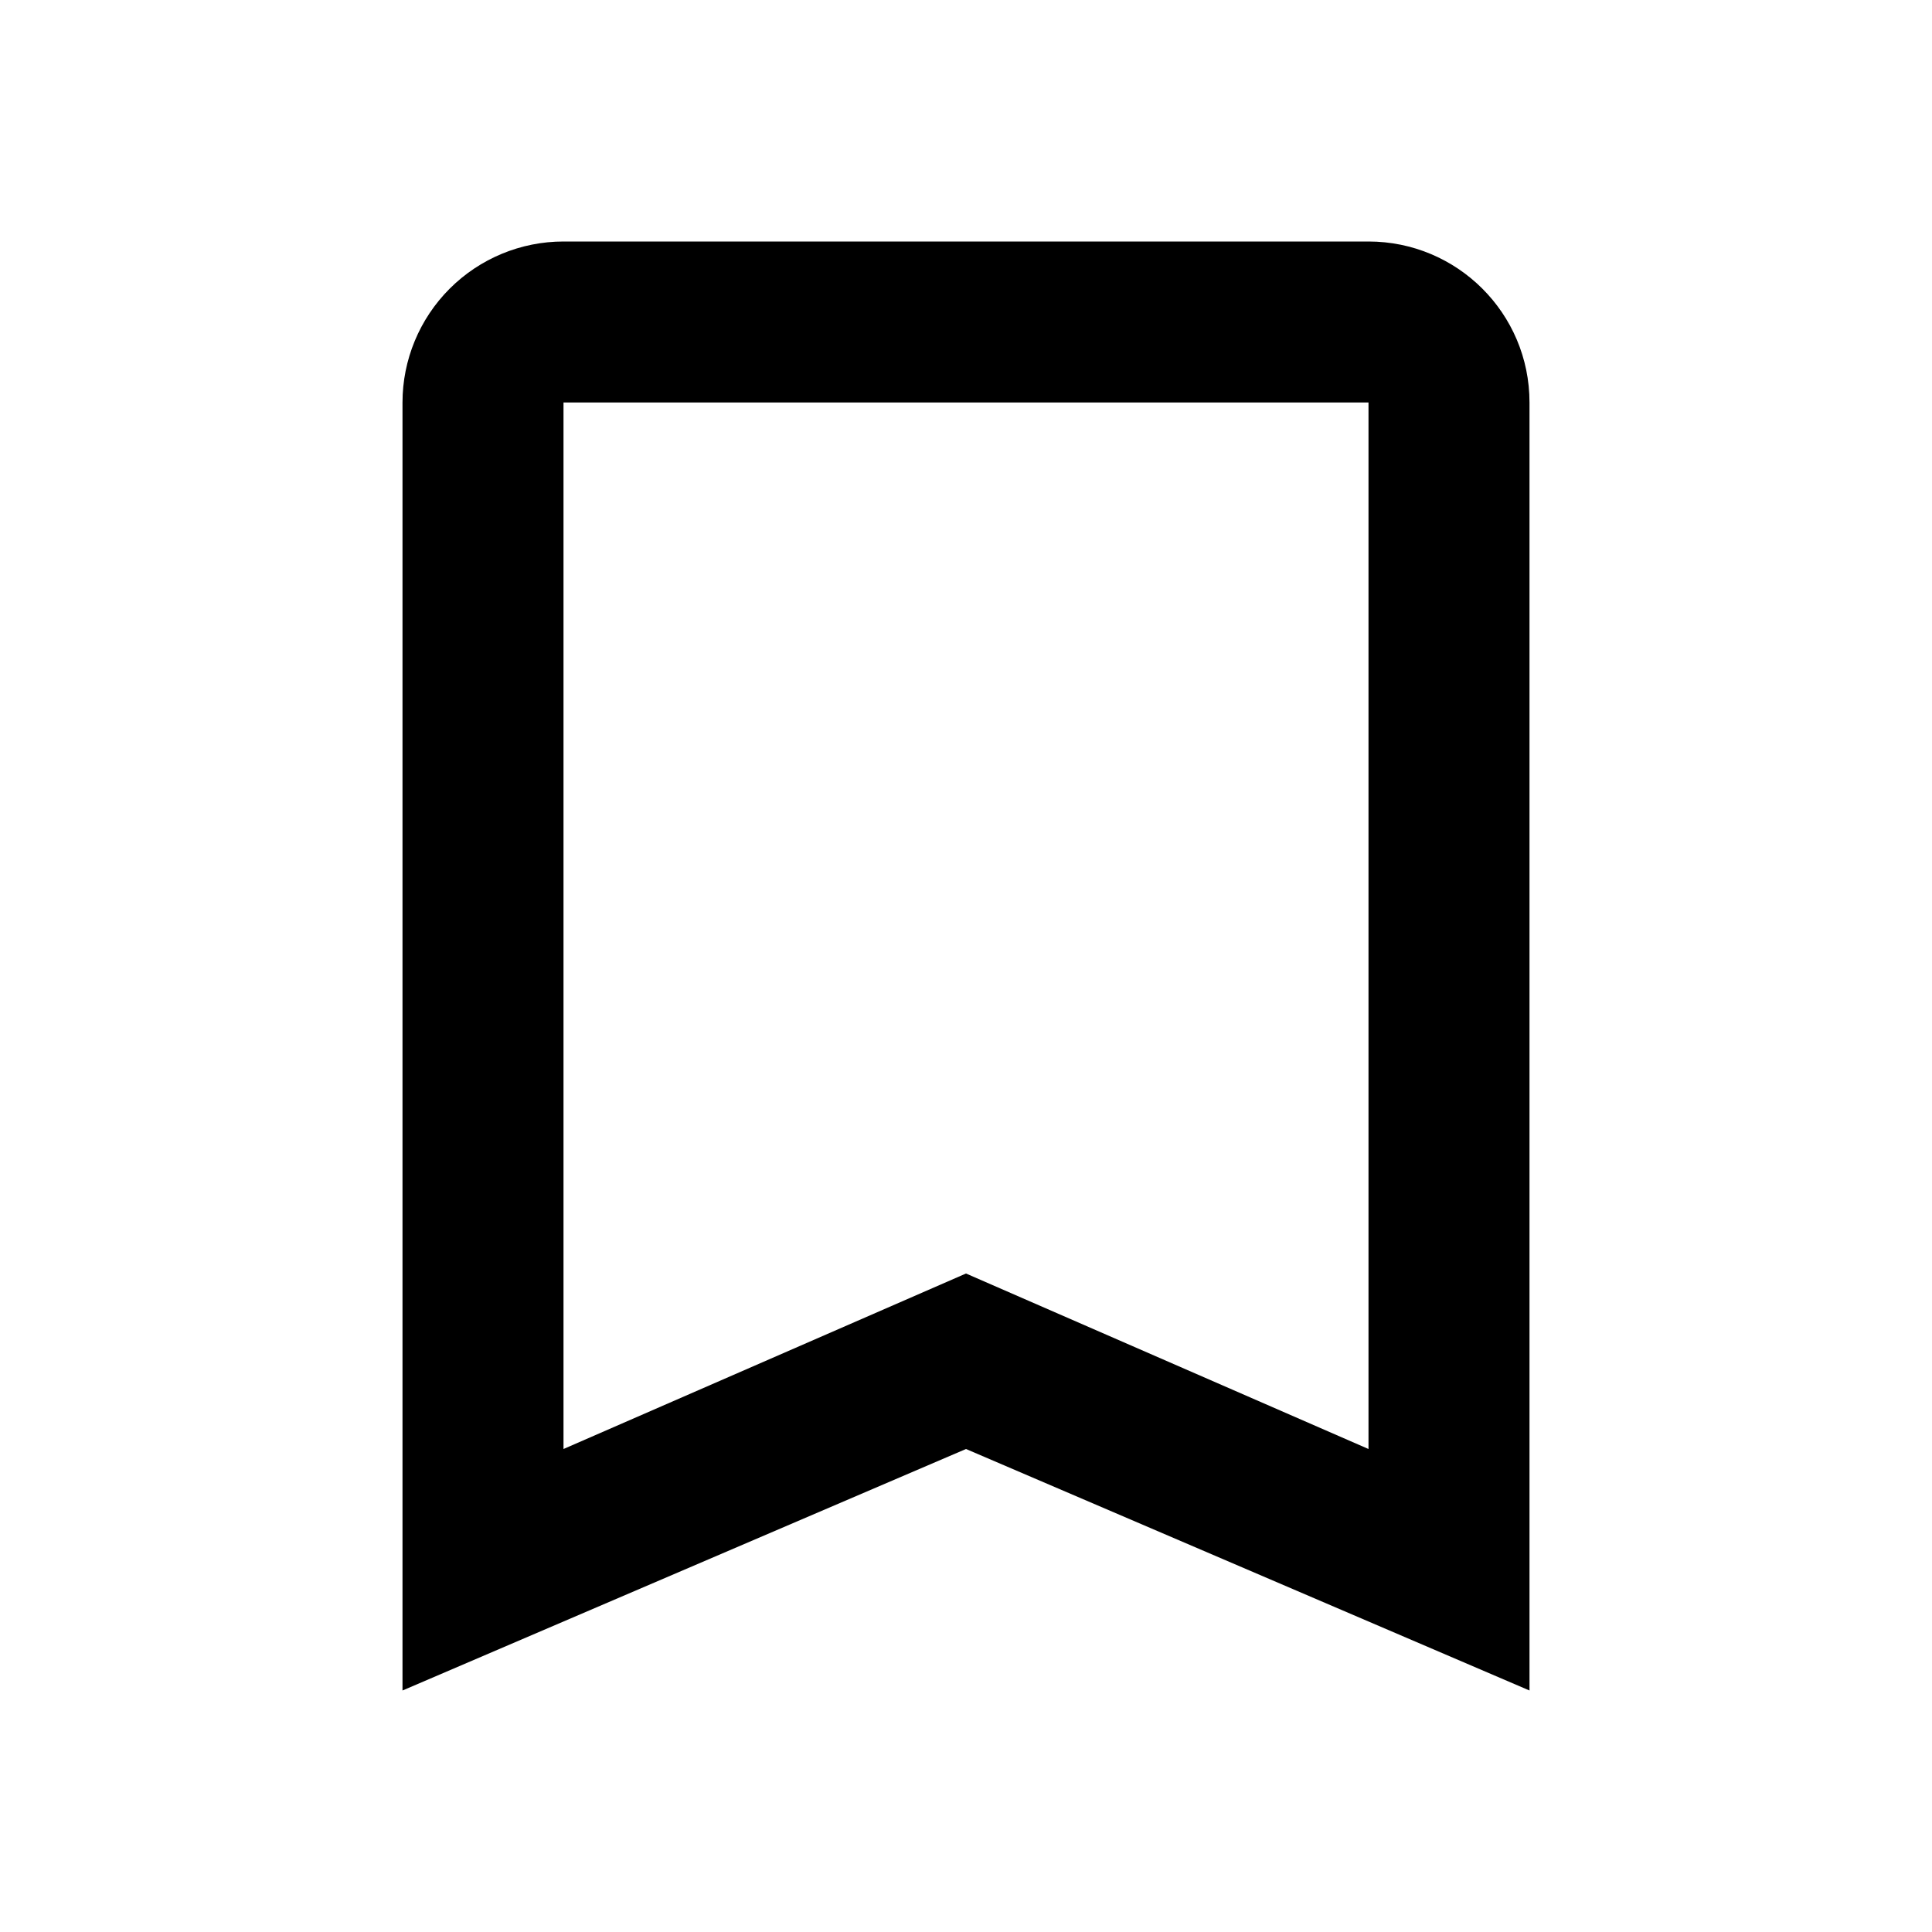 <svg width="24" height="24" viewBox="0 0 24 24" fill="none" xmlns="http://www.w3.org/2000/svg">
<g id="bookmark-outline">
<path id="Vector" d="M17 18L12 15.82L7 18V5H17M17 3H7C6.47 3 5.961 3.211 5.586 3.586C5.211 3.961 5 4.47 5 5V21L12 18L19 21V5C19 3.89 18.1 3 17 3Z" fill="black"/>
</g>
</svg>
